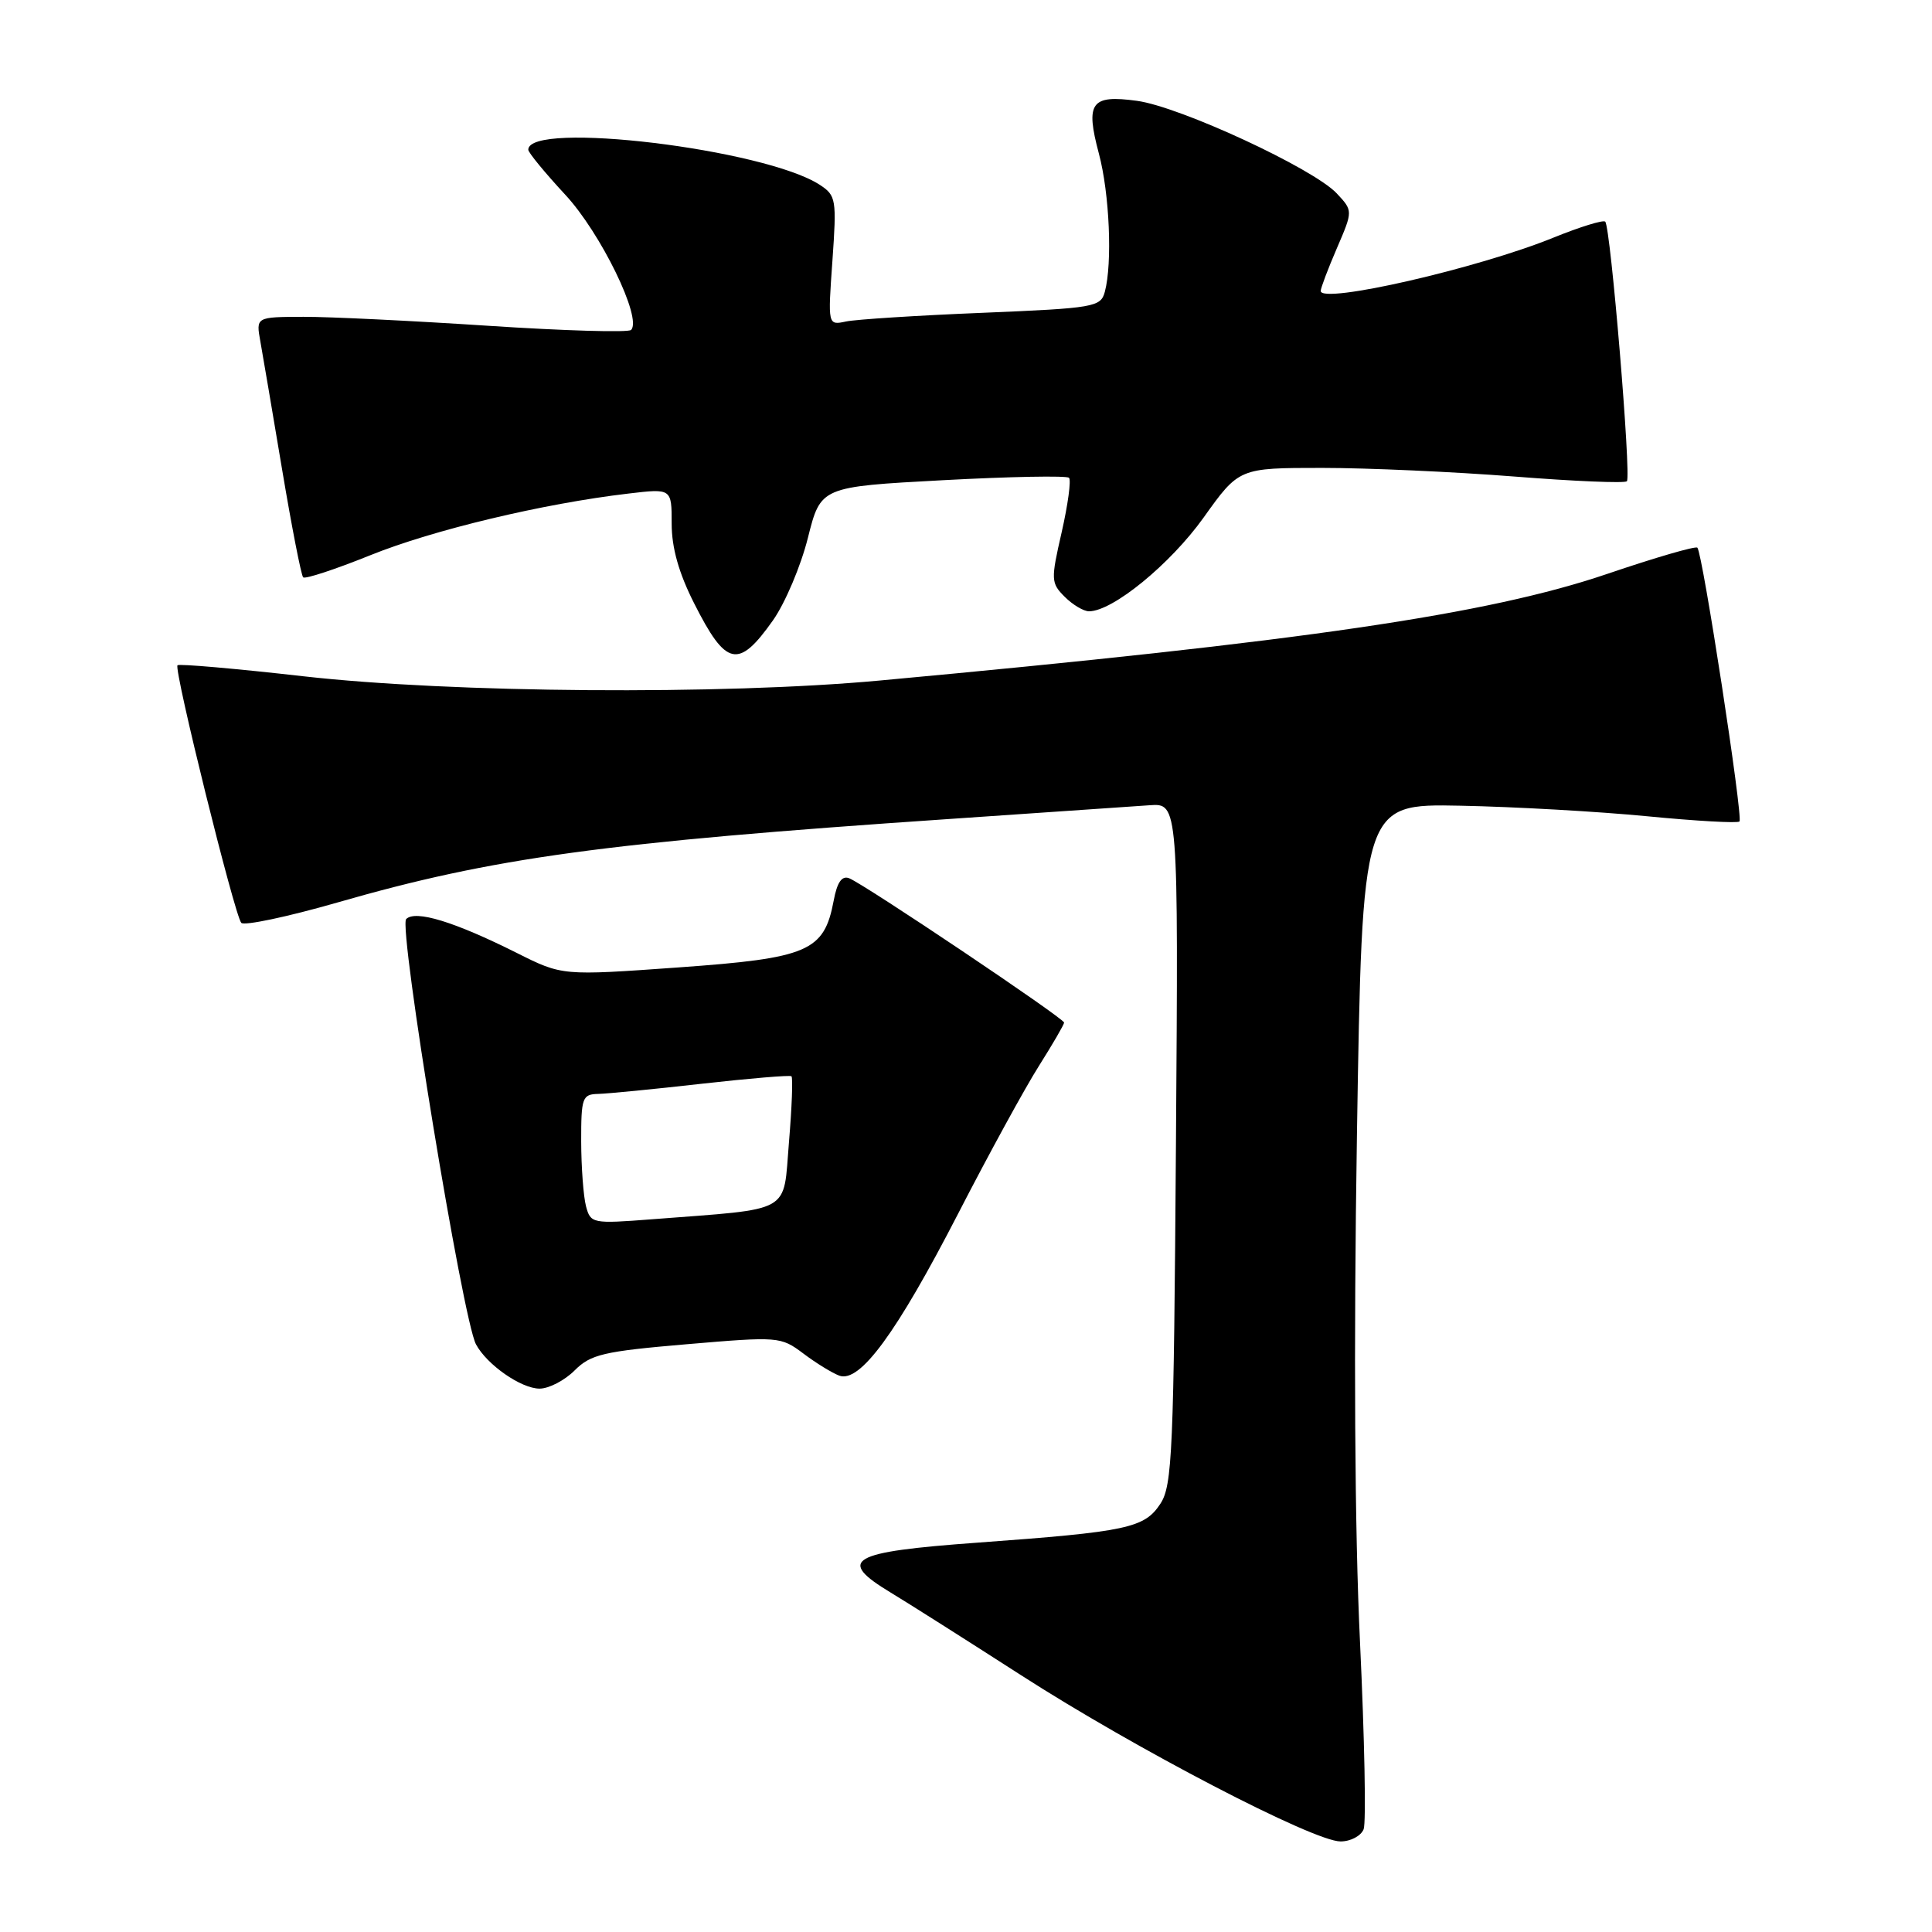<?xml version="1.0" encoding="UTF-8" standalone="no"?>
<!DOCTYPE svg PUBLIC "-//W3C//DTD SVG 1.1//EN" "http://www.w3.org/Graphics/SVG/1.1/DTD/svg11.dtd" >
<svg xmlns="http://www.w3.org/2000/svg" xmlns:xlink="http://www.w3.org/1999/xlink" version="1.1" viewBox="0 0 256 256">
 <g >
 <path fill="currentColor"
d=" M 180.69 242.38 C 181.03 241.49 180.81 230.35 180.21 217.63 C 179.50 202.89 179.36 178.54 179.80 150.50 C 180.50 106.50 180.50 106.50 193.50 106.76 C 200.65 106.90 211.80 107.53 218.27 108.16 C 224.74 108.79 230.24 109.10 230.49 108.85 C 230.99 108.34 225.60 73.26 224.91 72.57 C 224.66 72.33 219.30 73.89 212.98 76.04 C 197.14 81.42 172.78 84.99 116.50 90.18 C 95.69 92.10 59.82 91.83 40.20 89.61 C 31.24 88.59 23.73 87.94 23.52 88.15 C 23.00 88.67 31.08 121.27 31.97 122.28 C 32.34 122.70 38.09 121.49 44.73 119.58 C 65.35 113.64 80.05 111.63 125.50 108.54 C 138.15 107.67 150.22 106.85 152.32 106.70 C 156.14 106.43 156.14 106.43 155.82 151.51 C 155.53 192.35 155.34 196.84 153.76 199.25 C 151.64 202.48 149.40 202.96 129.51 204.41 C 112.57 205.64 110.80 206.66 118.03 211.03 C 120.29 212.39 128.06 217.32 135.32 221.99 C 150.44 231.72 174.04 244.00 177.63 244.00 C 178.97 244.00 180.34 243.27 180.69 242.38 Z  M 76.14 181.59 C 78.27 179.46 79.94 179.06 90.97 178.12 C 103.17 177.08 103.45 177.10 106.45 179.35 C 108.13 180.62 110.27 181.93 111.21 182.28 C 113.94 183.28 118.79 176.66 126.96 160.81 C 131.01 152.94 135.83 144.13 137.67 141.23 C 139.50 138.33 141.00 135.75 141.00 135.50 C 141.00 134.93 114.47 117.12 112.51 116.37 C 111.55 116.00 110.92 116.91 110.47 119.33 C 109.20 126.07 107.12 126.96 89.88 128.19 C 74.50 129.29 74.50 129.29 68.50 126.28 C 60.20 122.12 55.05 120.55 53.82 121.78 C 52.77 122.83 61.31 174.85 63.07 178.13 C 64.52 180.84 69.06 184.00 71.50 184.00 C 72.72 184.00 74.81 182.92 76.14 181.59 Z  M 102.43 82.19 C 104.04 79.90 106.12 74.99 107.05 71.27 C 108.75 64.50 108.75 64.50 124.93 63.63 C 133.82 63.15 141.34 63.01 141.65 63.31 C 141.95 63.61 141.51 66.85 140.68 70.51 C 139.23 76.84 139.25 77.25 141.08 79.08 C 142.14 80.14 143.59 81.00 144.30 81.00 C 147.44 81.00 155.07 74.75 159.47 68.60 C 164.18 62.00 164.18 62.00 175.19 62.00 C 181.25 62.00 192.69 62.52 200.62 63.14 C 208.55 63.77 215.28 64.05 215.57 63.77 C 216.17 63.16 213.42 30.09 212.70 29.37 C 212.44 29.11 209.36 30.06 205.86 31.48 C 195.84 35.56 175.00 40.34 175.00 38.55 C 175.00 38.18 175.96 35.63 177.14 32.90 C 179.28 27.93 179.28 27.93 177.12 25.62 C 174.00 22.31 156.35 14.13 150.65 13.36 C 144.56 12.53 143.80 13.58 145.61 20.36 C 147.02 25.65 147.41 34.86 146.40 38.65 C 145.85 40.69 145.07 40.83 130.16 41.45 C 121.55 41.80 113.42 42.32 112.10 42.60 C 109.69 43.11 109.69 43.11 110.30 34.55 C 110.87 26.42 110.79 25.91 108.64 24.50 C 101.39 19.75 70.00 15.96 70.00 19.84 C 70.00 20.21 72.20 22.89 74.88 25.78 C 79.60 30.85 85.13 42.21 83.62 43.72 C 83.26 44.08 74.76 43.83 64.73 43.17 C 54.70 42.51 43.67 41.97 40.20 41.98 C 33.91 42.00 33.91 42.00 34.50 45.25 C 34.82 47.04 36.12 54.69 37.39 62.27 C 38.66 69.84 39.91 76.24 40.17 76.50 C 40.43 76.76 44.43 75.44 49.07 73.57 C 57.36 70.22 72.00 66.72 83.27 65.40 C 89.00 64.72 89.00 64.72 89.00 69.39 C 89.00 72.58 89.94 75.92 91.97 79.93 C 96.21 88.34 97.84 88.69 102.43 82.19 Z  M 77.65 159.84 C 77.31 158.55 77.02 154.69 77.01 151.25 C 77.00 145.45 77.16 145.00 79.25 144.95 C 80.49 144.92 86.67 144.32 93.00 143.60 C 99.33 142.89 104.67 142.44 104.87 142.61 C 105.08 142.77 104.93 146.72 104.54 151.37 C 103.74 160.94 105.23 160.10 86.39 161.56 C 78.49 162.17 78.26 162.12 77.65 159.84 Z "/>
</g>
</svg>